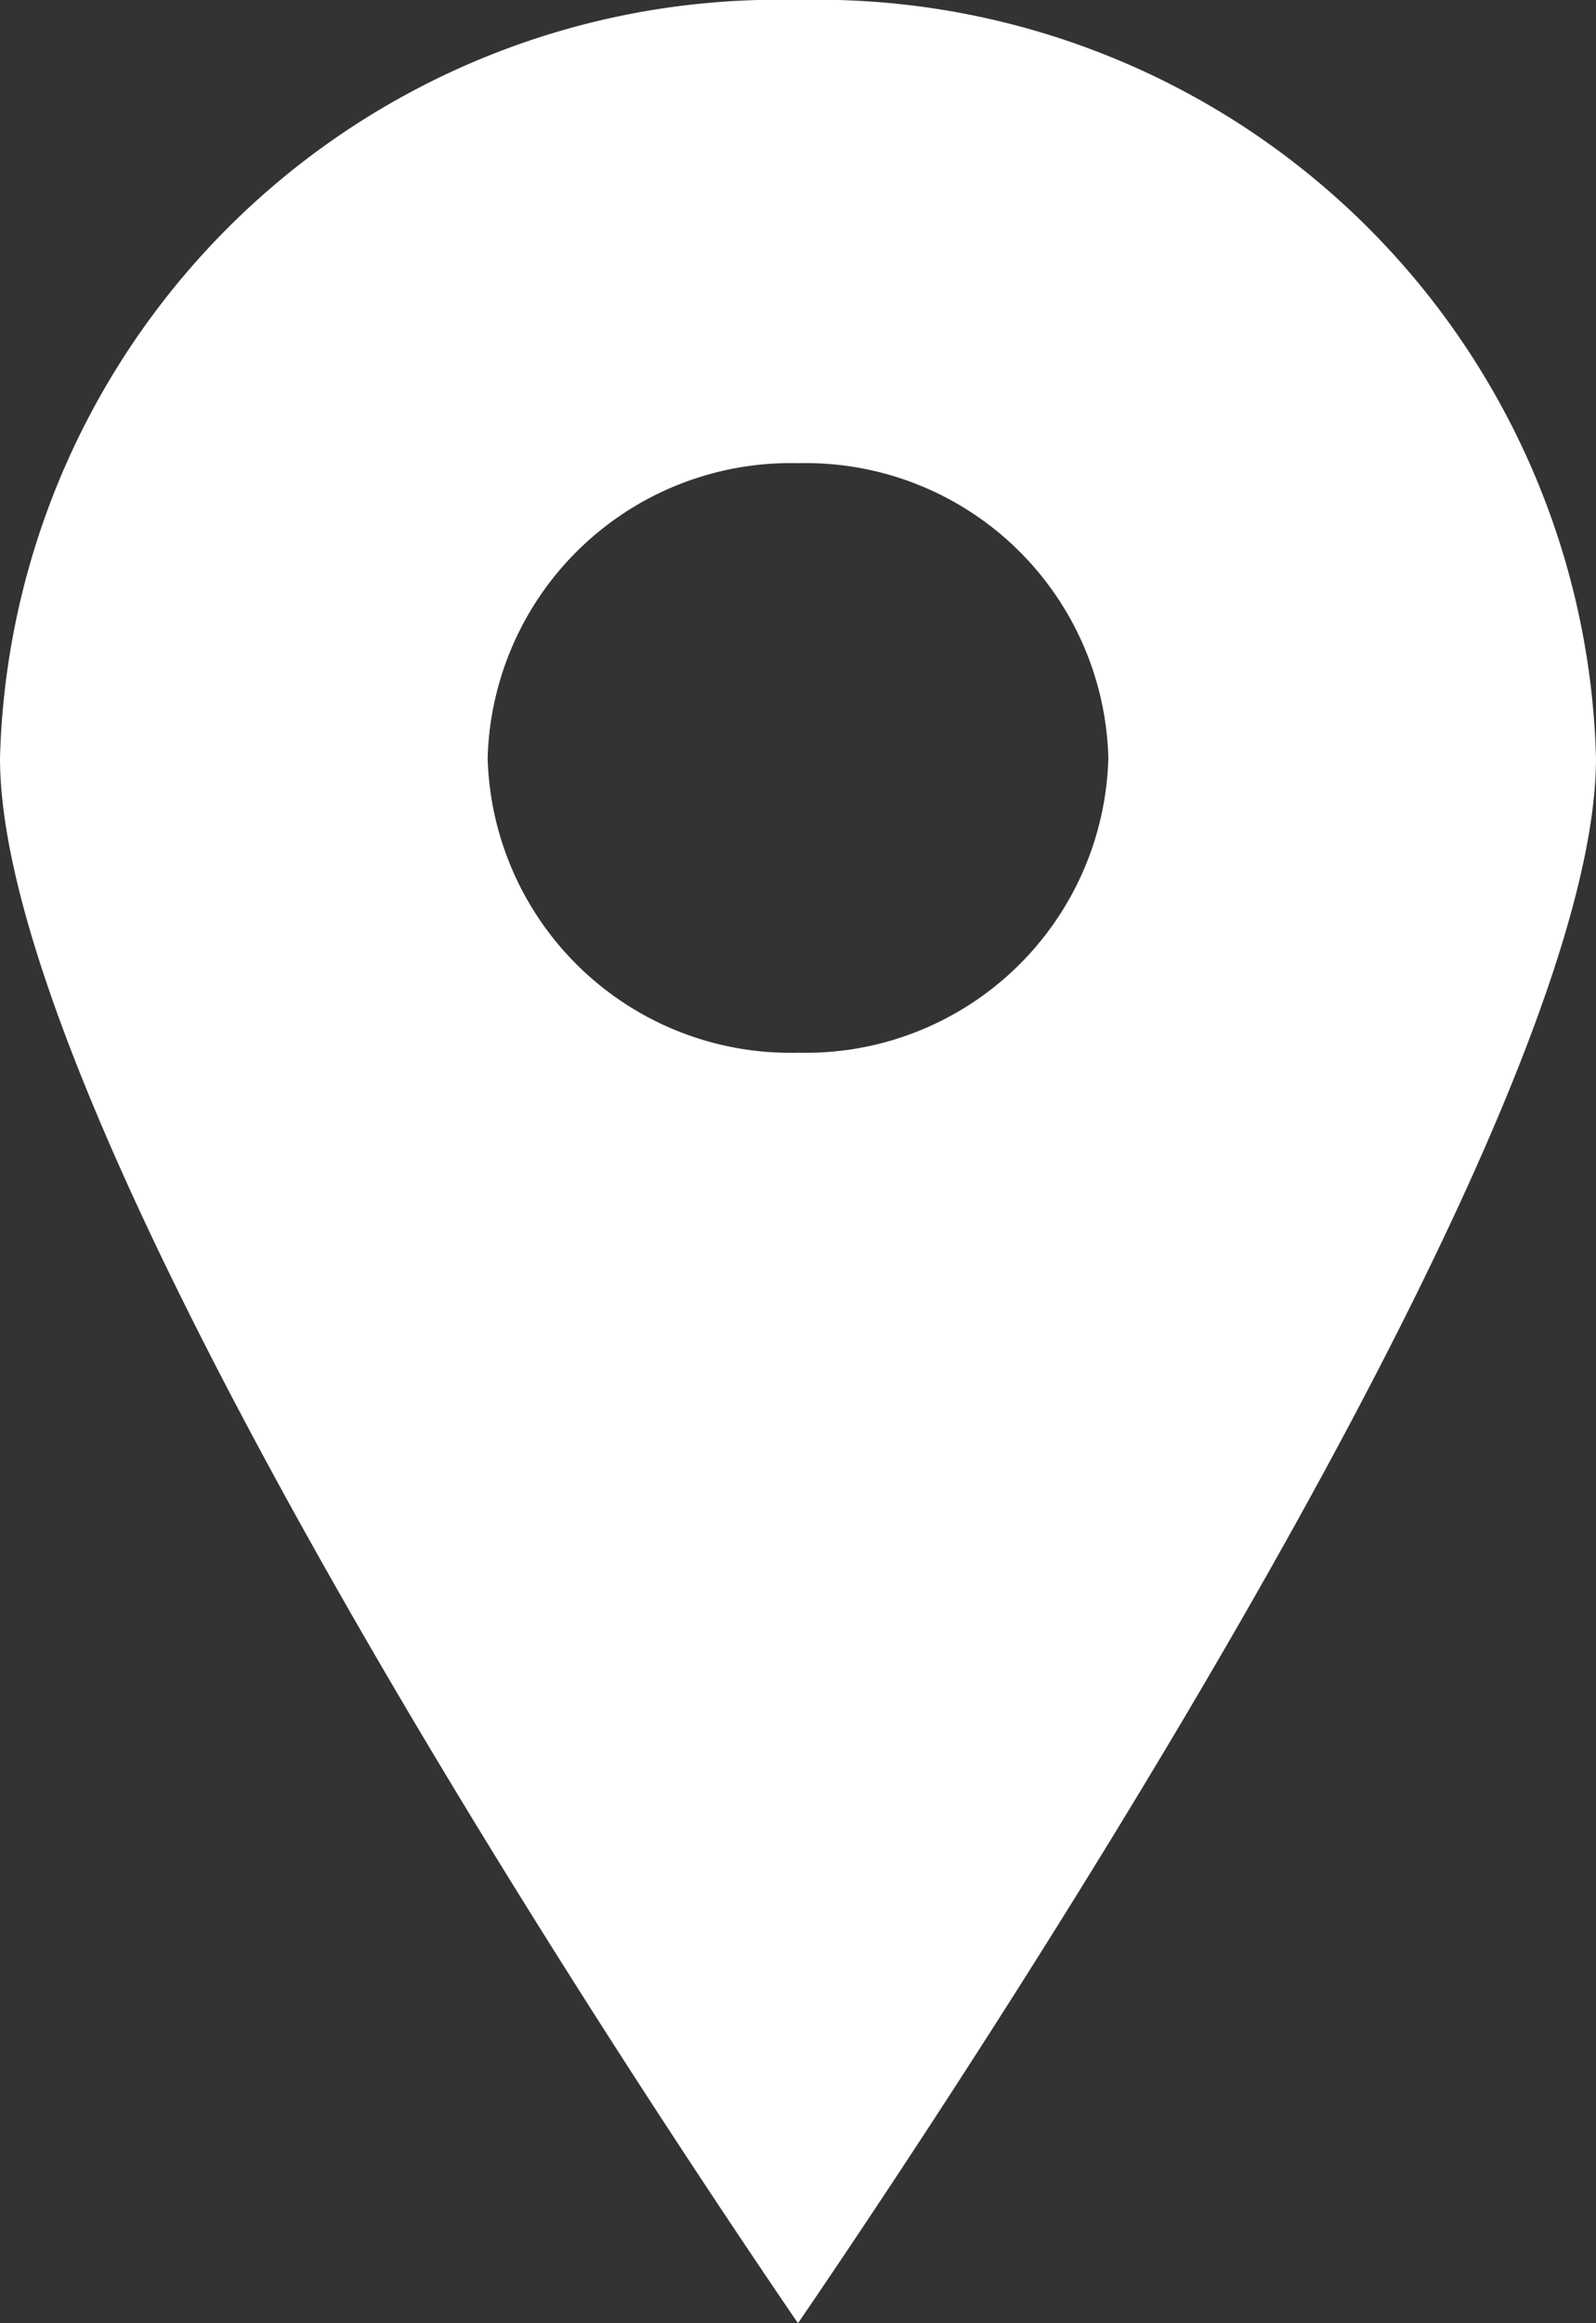 <svg xmlns="http://www.w3.org/2000/svg" width="11" height="16" viewBox="0 0 11 16"><rect x="0" y="0" width="11" height="16" fill="#333333" stroke="none"/><path d="M5.691,16c1.114-1.63,5.5-8.217,5.5-10.78A5.365,5.365,0,0,0,5.691,0a5.366,5.366,0,0,0-5.5,5.22c0,2.564,4.386,9.15,5.5,10.78Zm0-12.81A2.086,2.086,0,0,1,7.83,5.22,2.086,2.086,0,0,1,5.691,7.25,2.087,2.087,0,0,1,3.552,5.22,2.089,2.089,0,0,1,5.691,3.19Zm0,0" transform="translate(-0.191)" fill="#fff"/></svg>